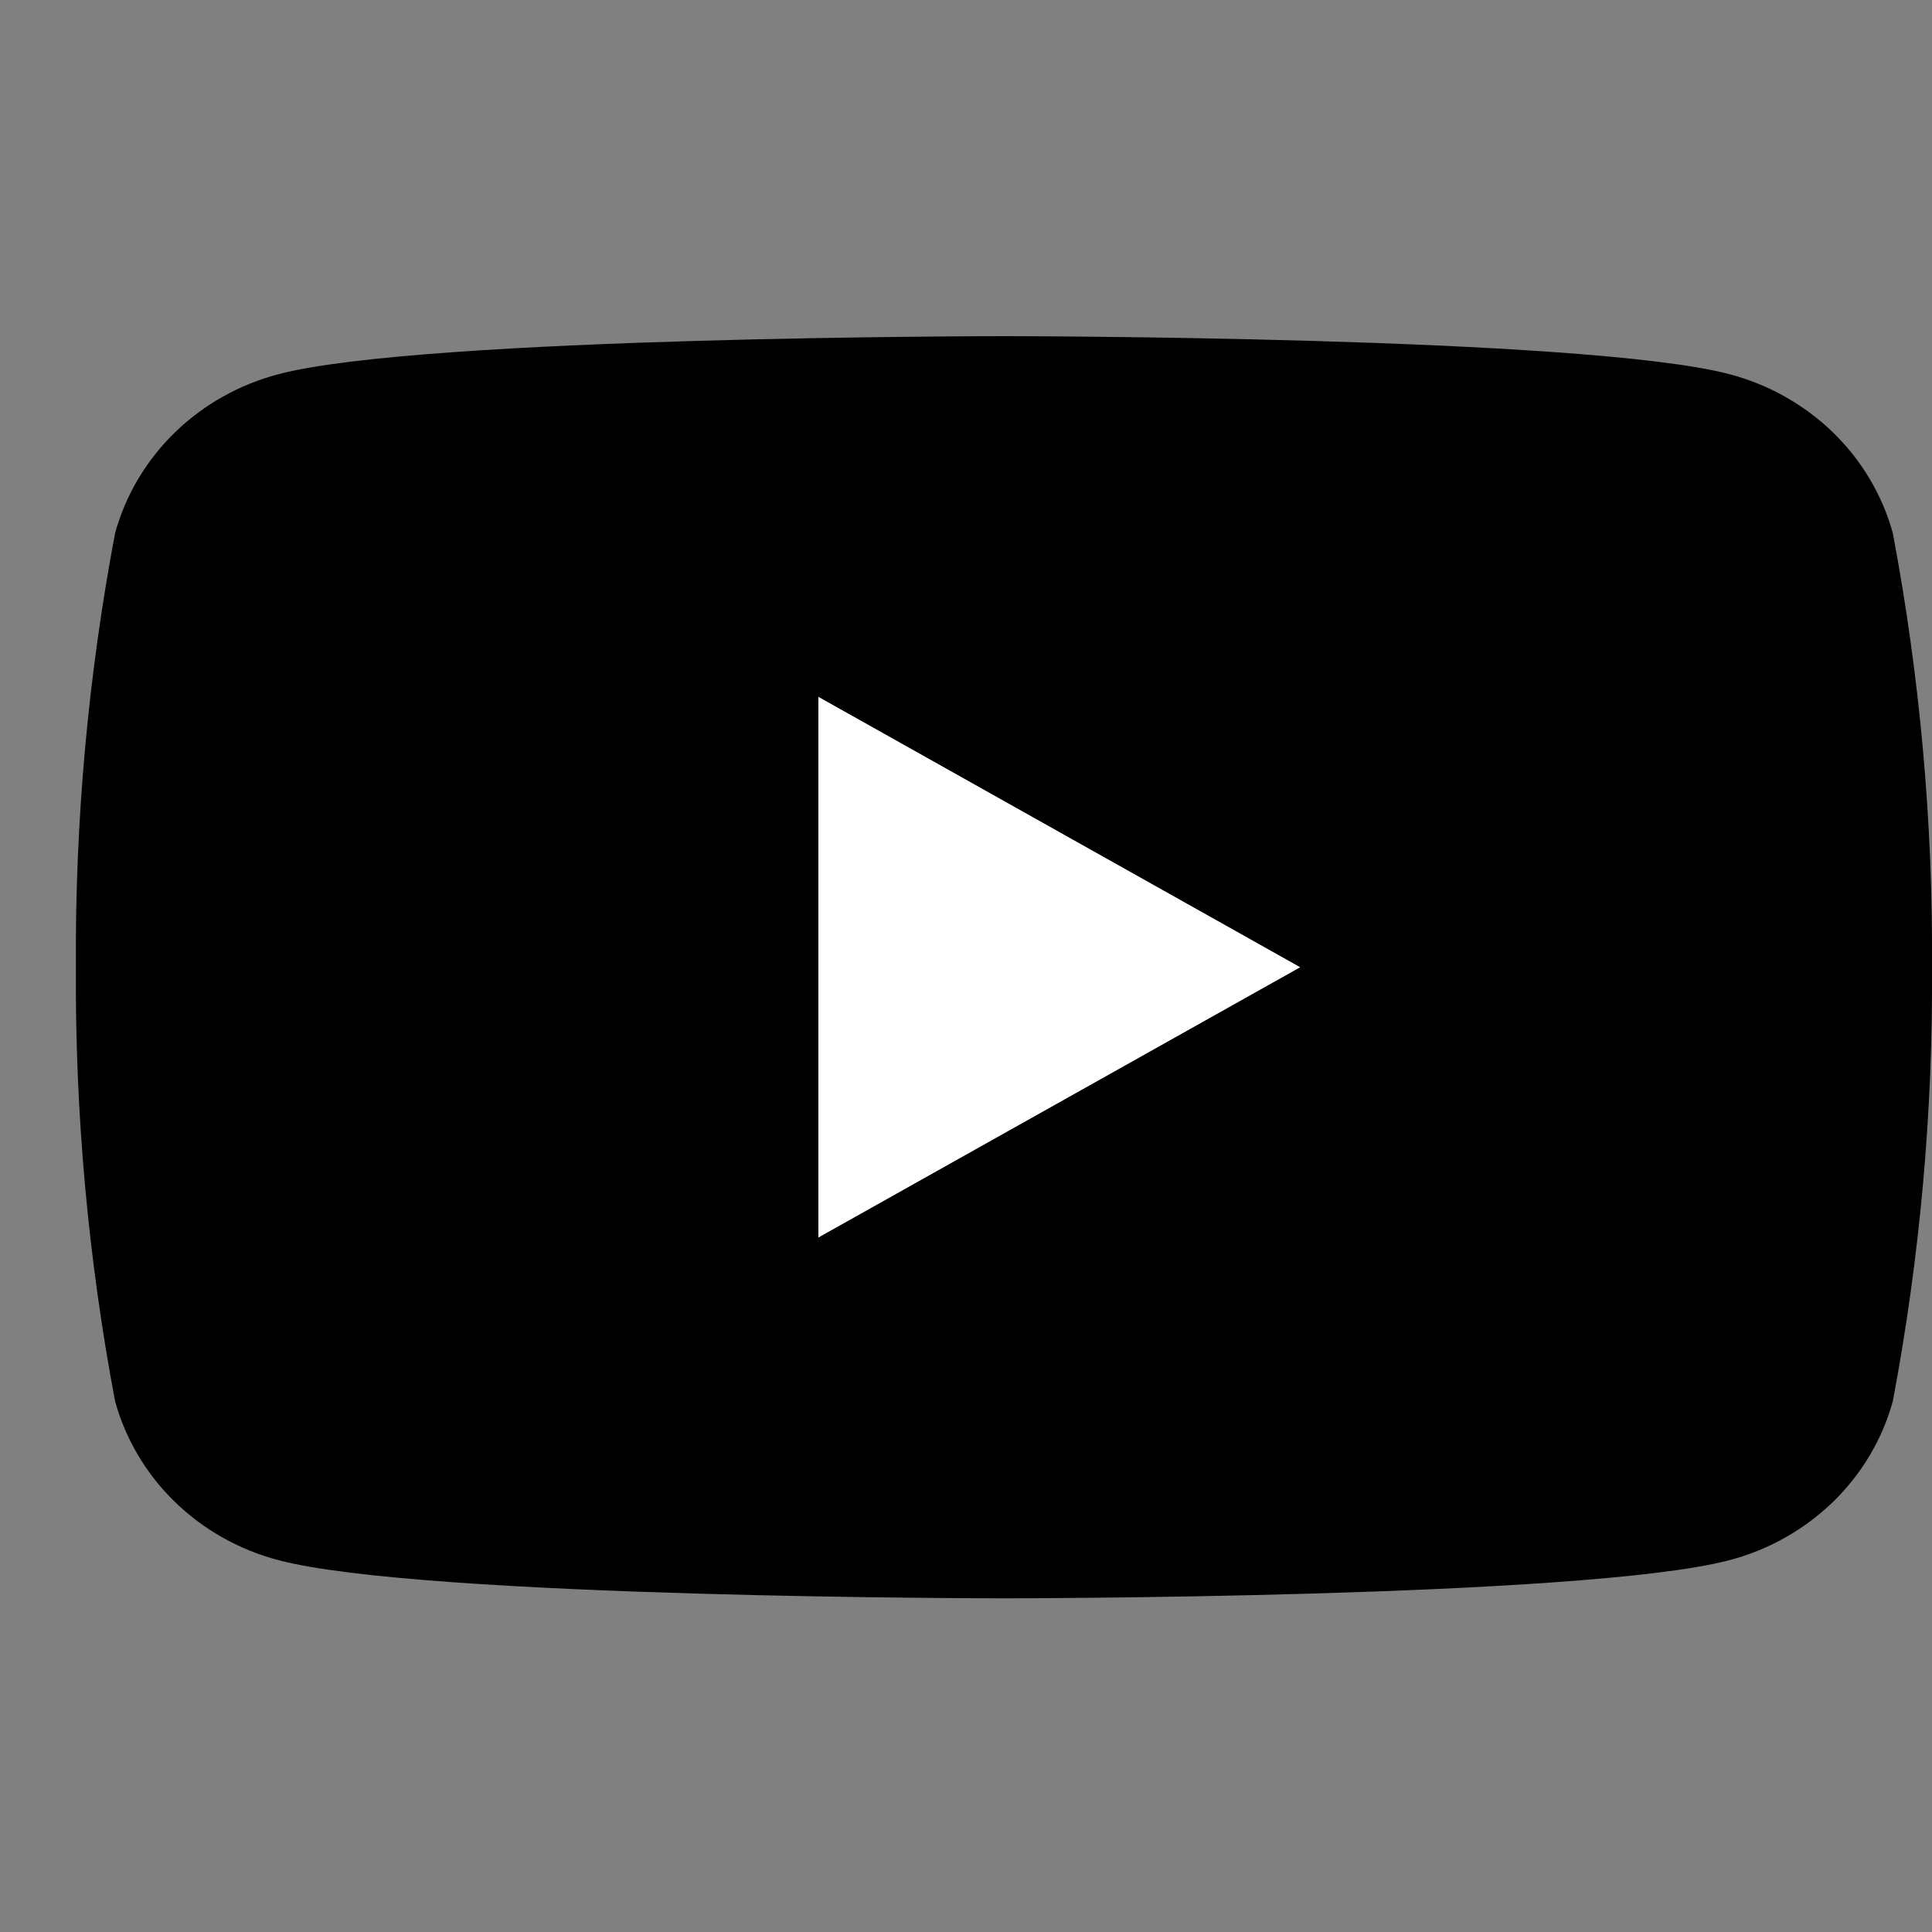 <svg width="14" height="14" viewBox="0 0 14 14" fill="none" xmlns="http://www.w3.org/2000/svg">
<rect x="0" y="0" width="14" height="14" fill="#808080" stroke="none"/>
<g clip-path="url(#clip0_177_329)">
<path d="M5.93 8.969V5.048L9.427 7.009L5.93 8.969Z" fill="white"/>
<path d="M13.716 3.863C13.64 3.587 13.49 3.335 13.282 3.133C13.073 2.931 12.814 2.785 12.53 2.711C11.483 2.436 7.275 2.436 7.275 2.436C7.275 2.436 3.067 2.436 2.02 2.711C1.736 2.785 1.476 2.931 1.268 3.133C1.06 3.335 0.91 3.587 0.834 3.863C0.638 4.901 0.543 5.954 0.55 7.009C0.543 8.063 0.638 9.116 0.834 10.154C0.91 10.43 1.06 10.682 1.268 10.884C1.476 11.086 1.736 11.232 2.02 11.306C3.067 11.582 7.275 11.582 7.275 11.582C7.275 11.582 11.483 11.582 12.53 11.306C12.814 11.232 13.073 11.086 13.282 10.884C13.49 10.682 13.64 10.43 13.716 10.154C13.912 9.116 14.007 8.063 14 7.009C14.007 5.954 13.912 4.901 13.716 3.863ZM5.93 8.968V5.049L9.422 7.009L5.93 8.968Z" fill="black"/>
</g>
<defs>
<clipPath id="clip0_177_329">
<rect width="13.45" height="13.45" fill="white" transform="translate(0.55 0.283)"/>
</clipPath>
</defs>
</svg>
